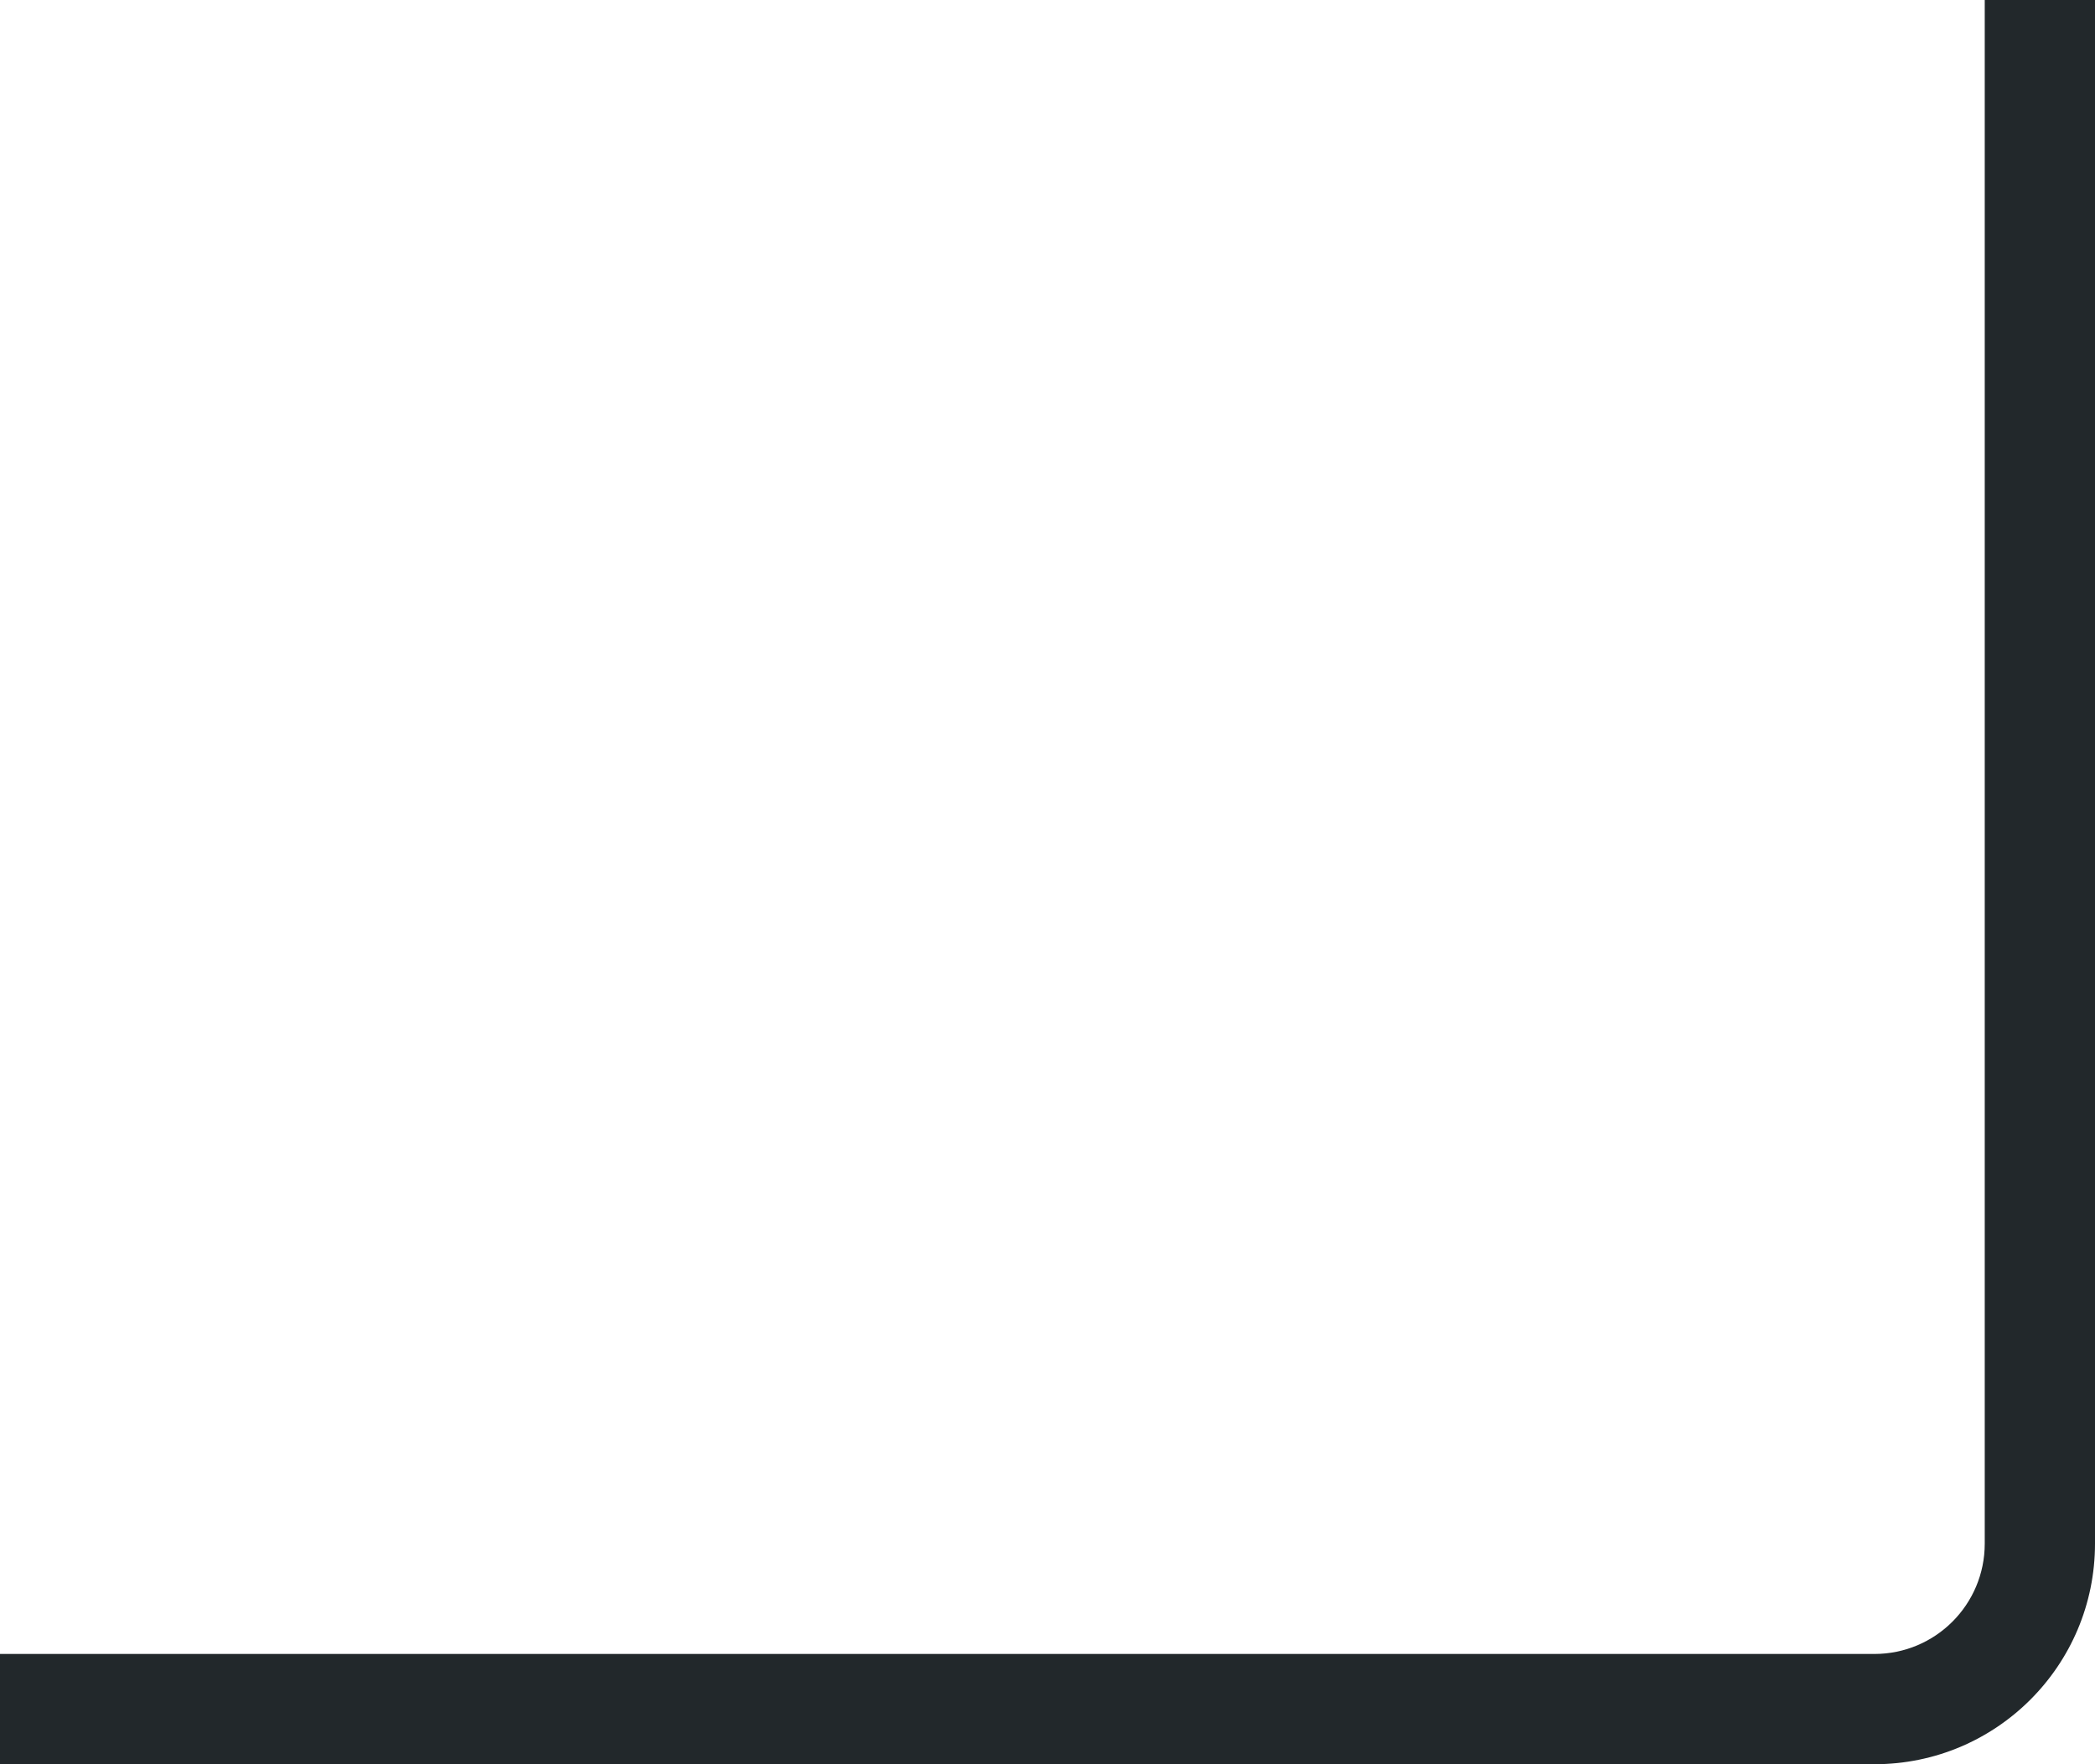 <svg width="95" height="80" viewBox="0 0 95 80" fill="none" xmlns="http://www.w3.org/2000/svg">
<path fill-rule="evenodd" clip-rule="evenodd" d="M0 75L85 75C87.761 75 90 72.761 90 70L90 0H95L95 70C95 75.523 90.523 80 85 80L0 80V75Z" fill="#22282B"/>
</svg>
